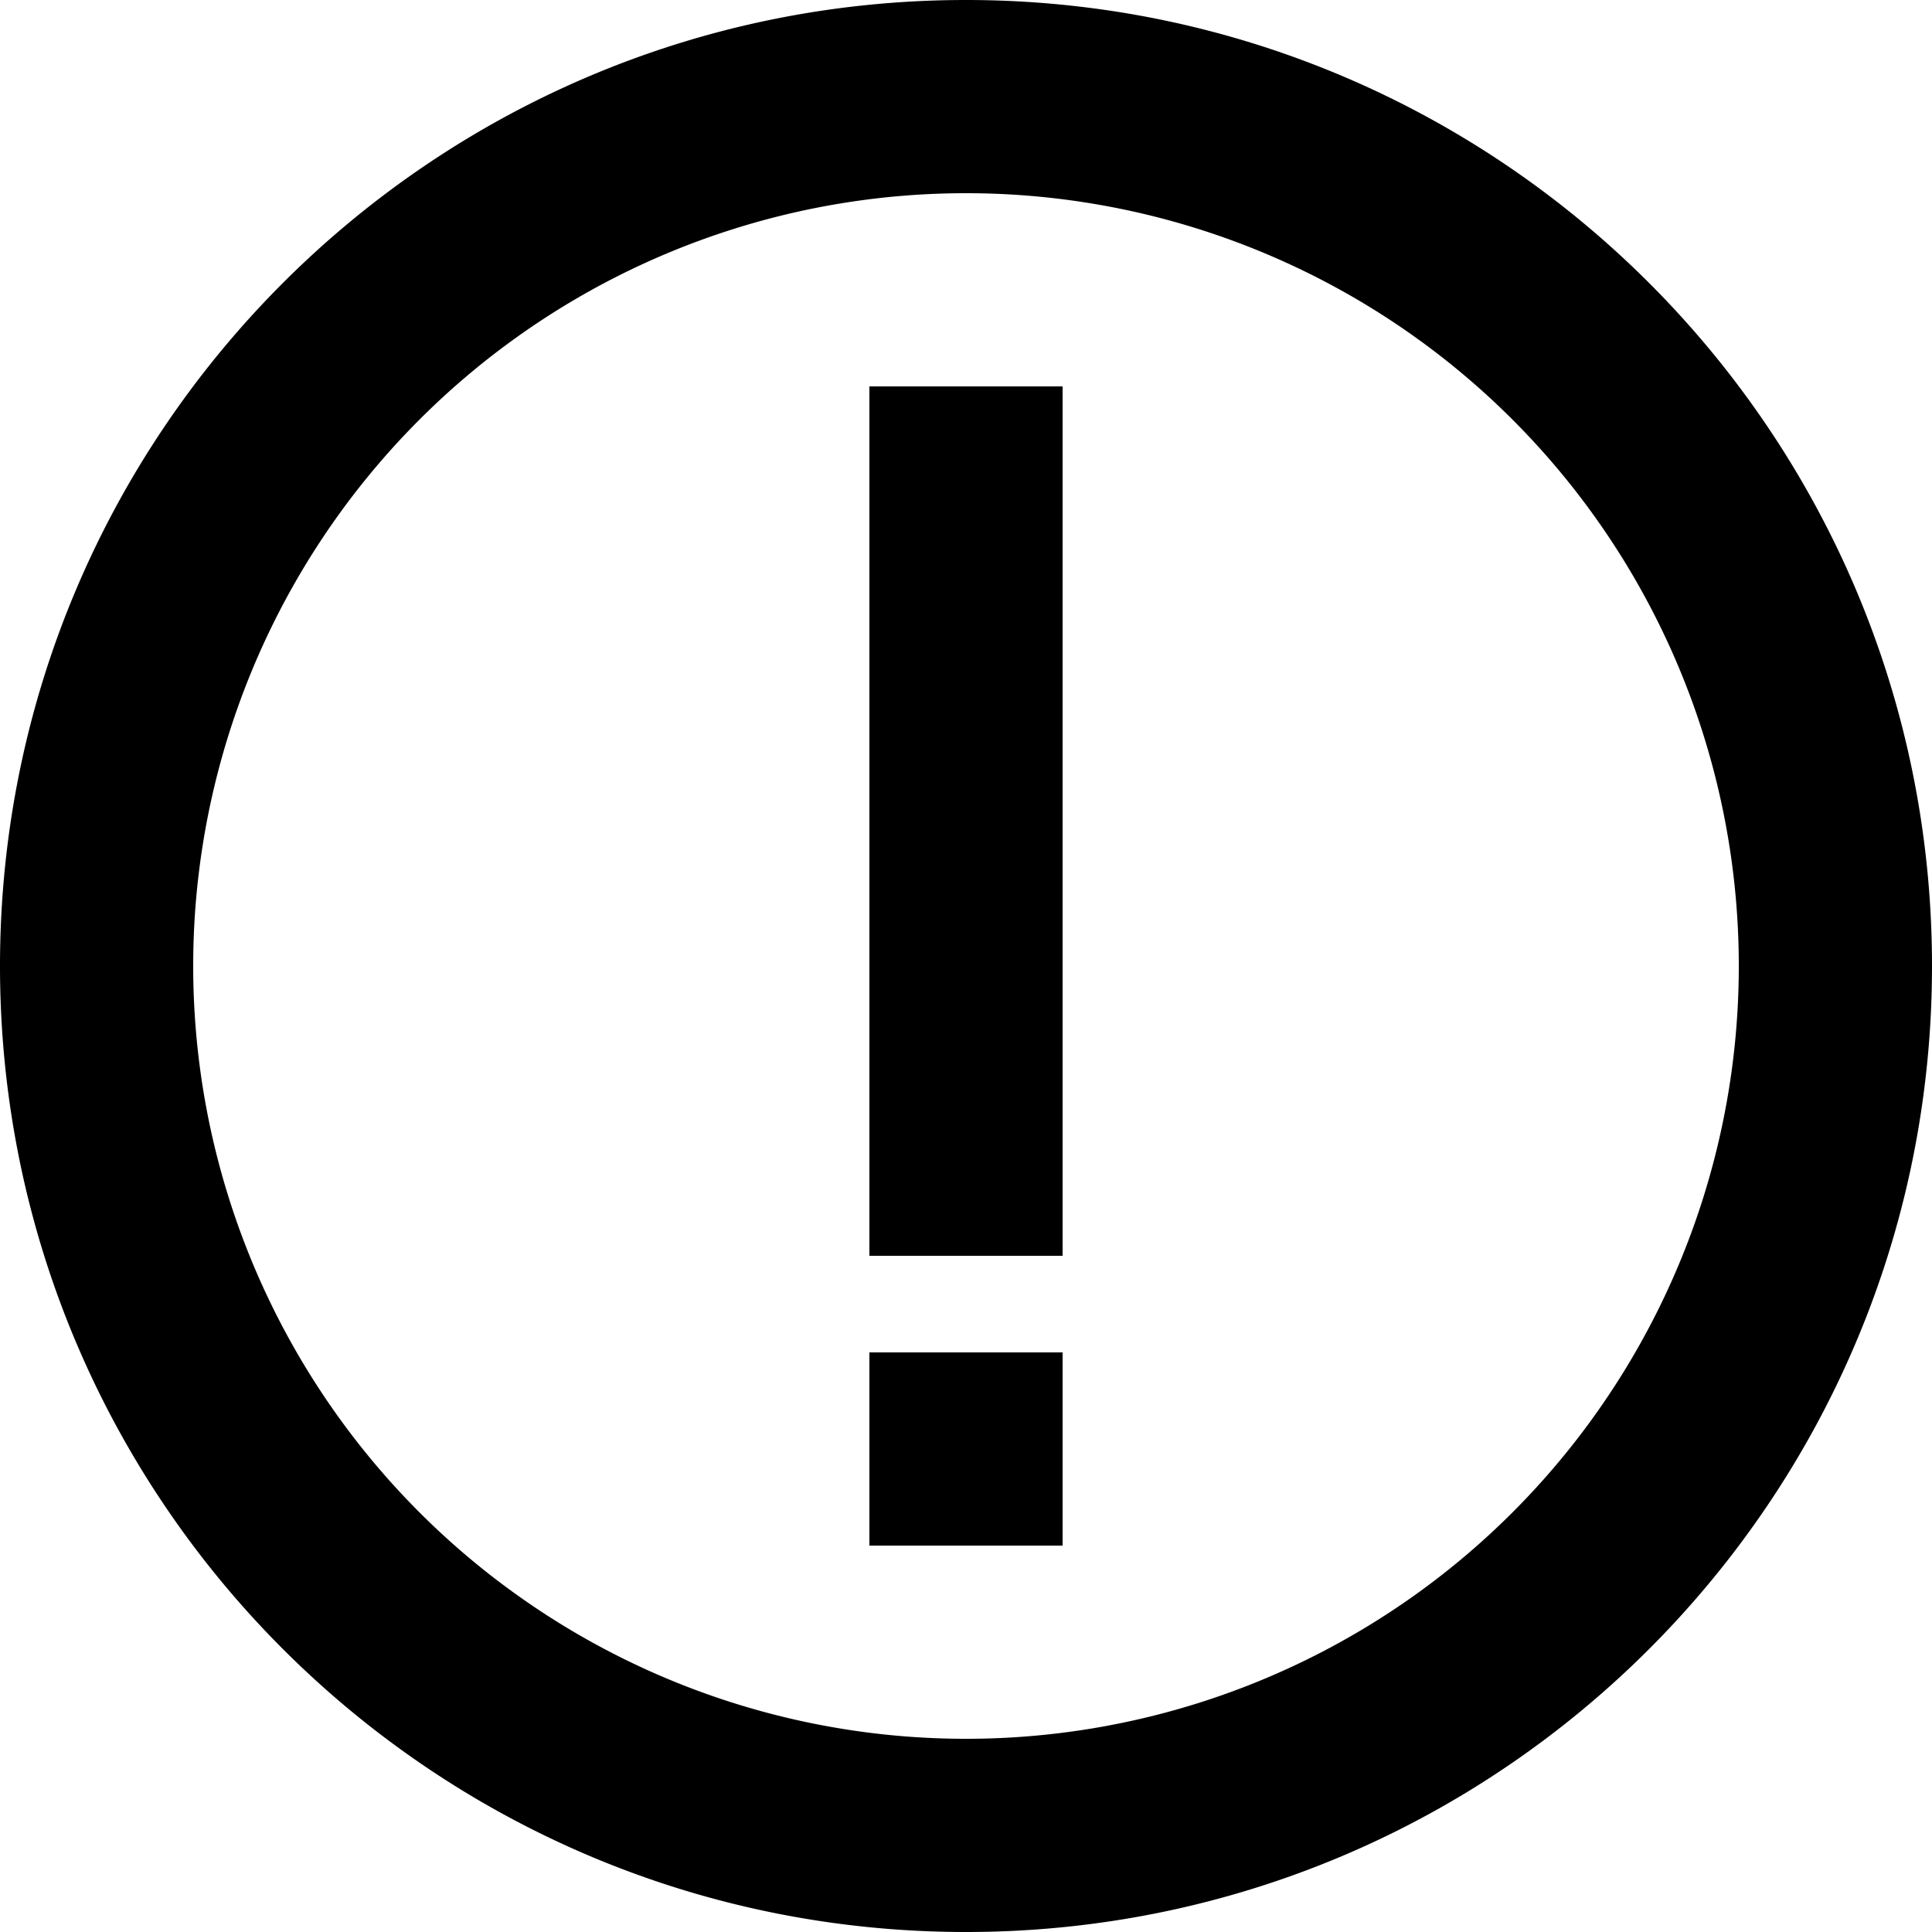 <svg xmlns="http://www.w3.org/2000/svg" width="20" height="20"><path fill-rule="evenodd" d="M10 20C4.477 20 0 15.523 0 10S4.477 0 10 0s10 4.477 10 10-4.477 10-10 10Zm0-2a8 8 0 1 0 0-16 8 8 0 0 0 0 16Zm1-2H9v-2h2v2Zm0-3H9V4h2v9Z"/></svg>